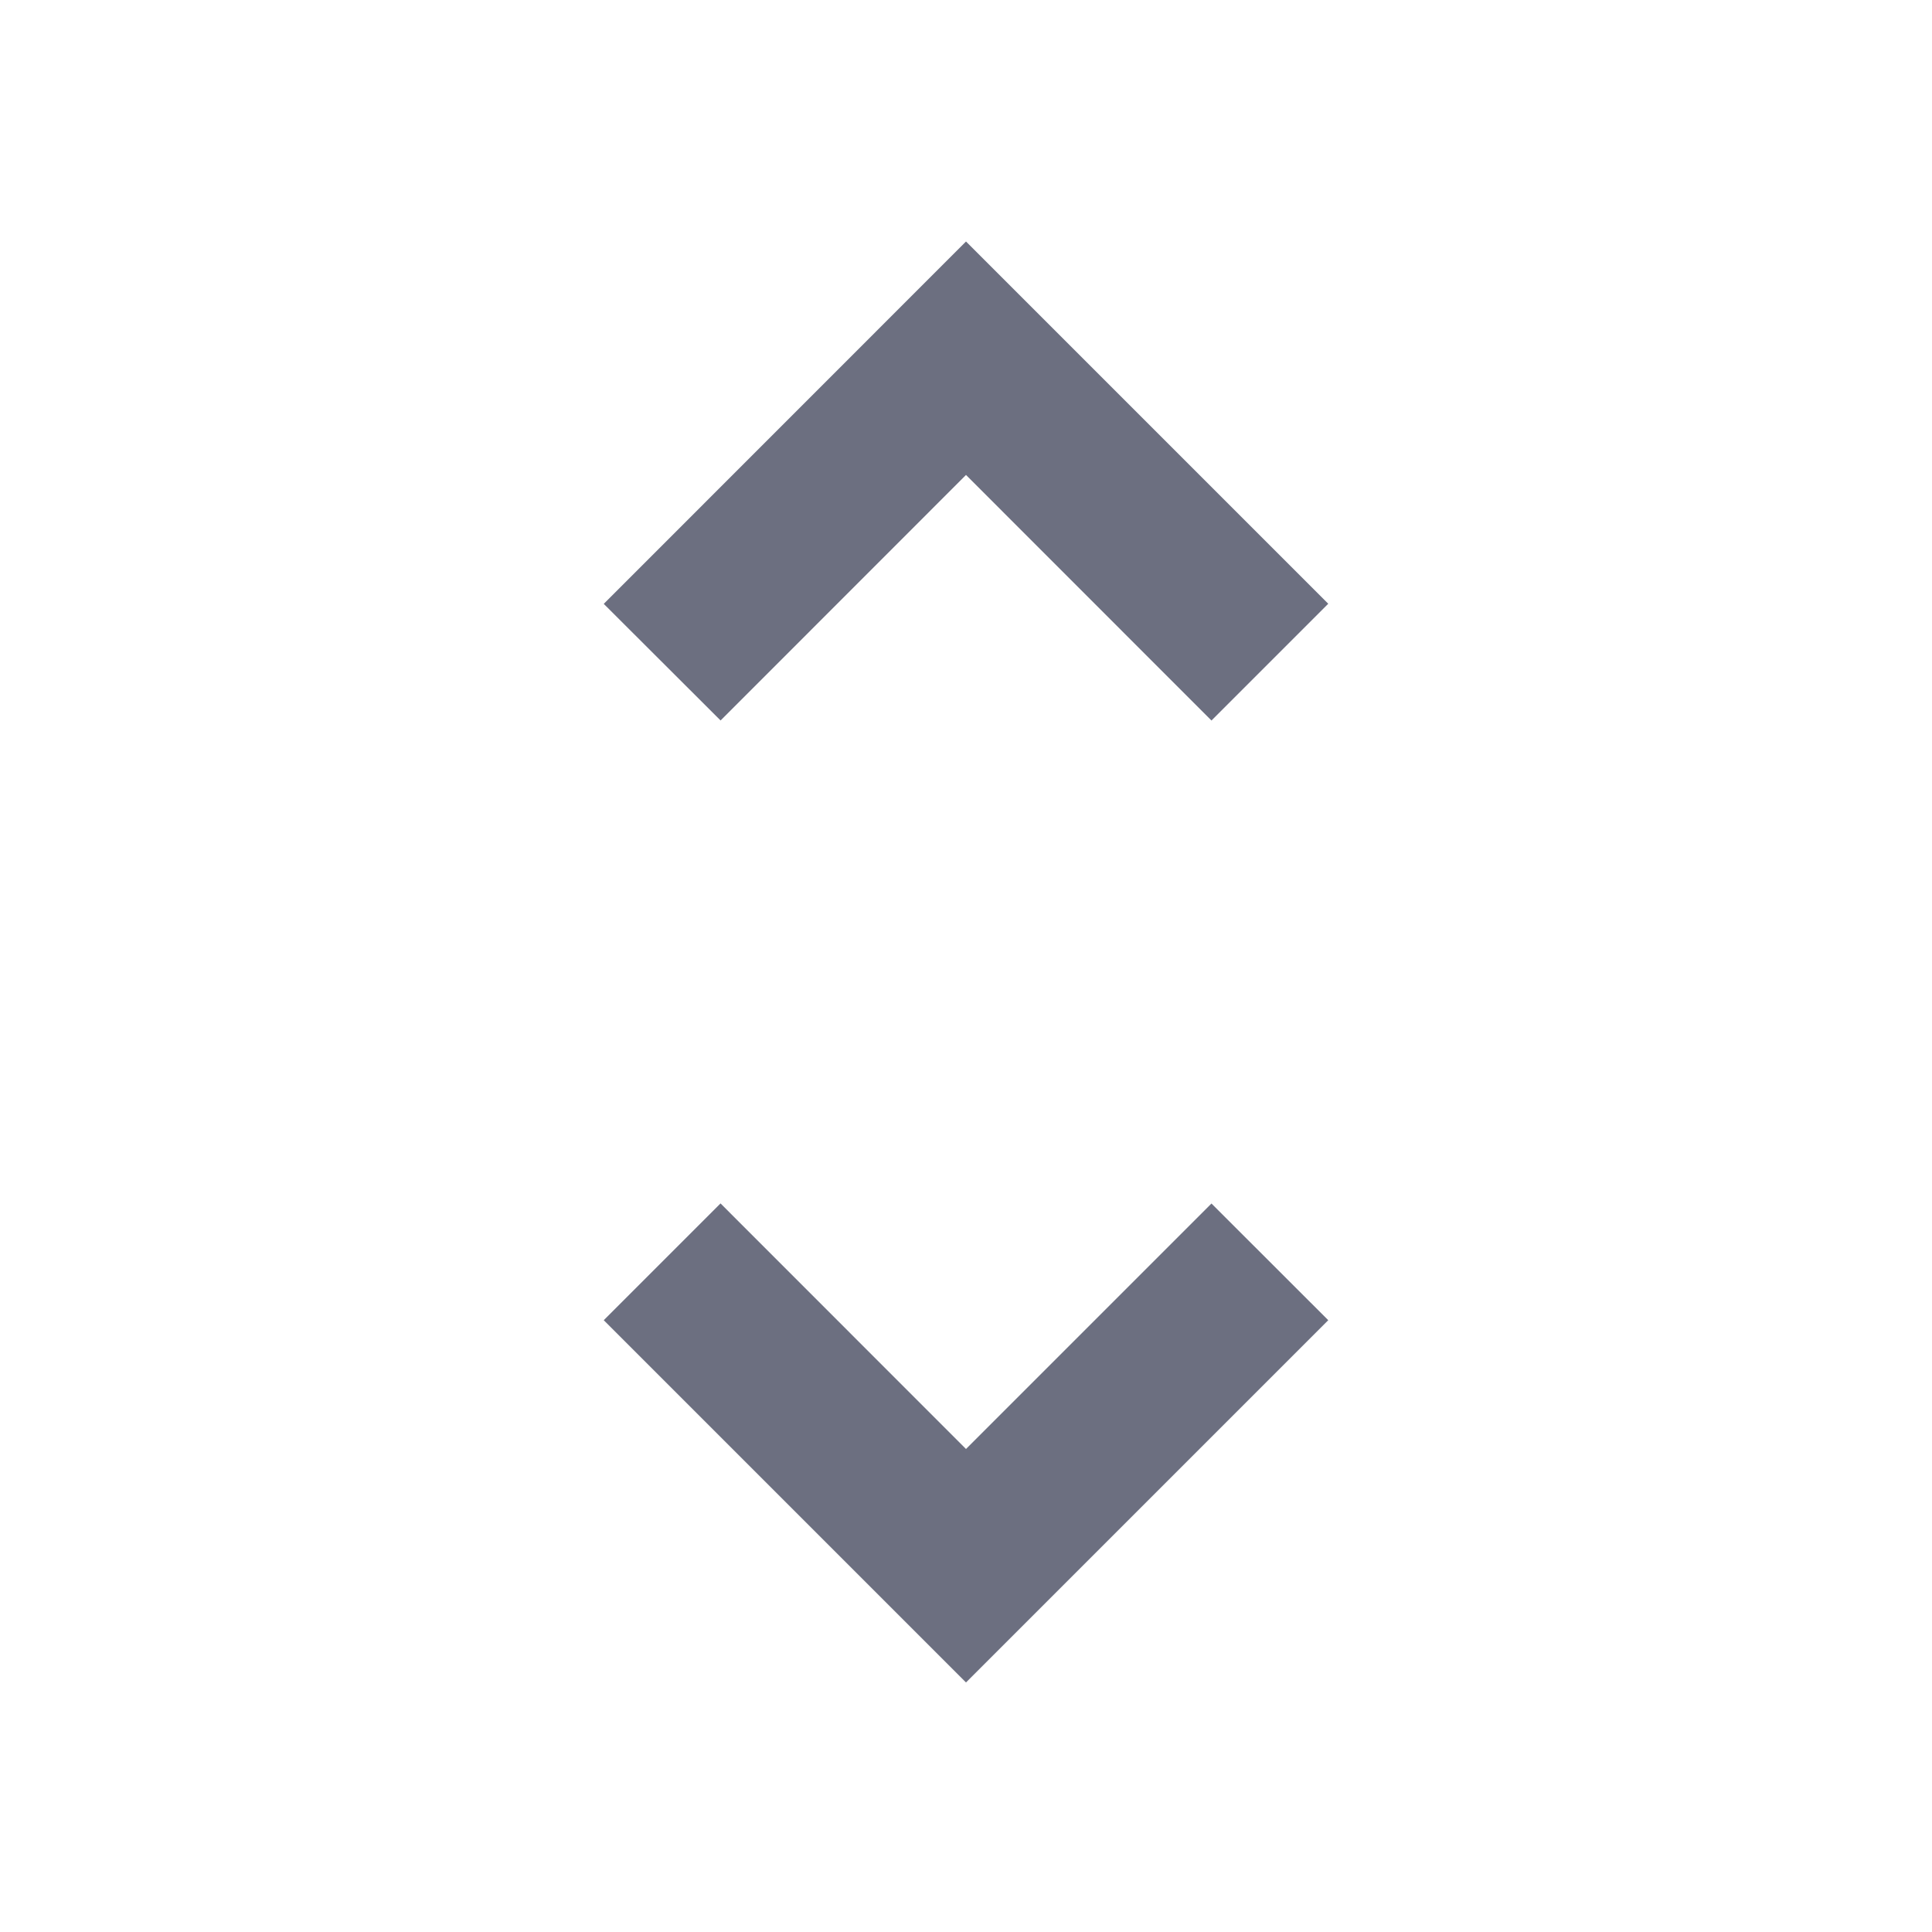 <svg xmlns="http://www.w3.org/2000/svg" width="18" height="18" fill="none" viewBox="0 0 18 18">
  <path fill="#6C6F80" d="M9 15.675 5.625 12.3l1.088-1.088L9 13.5l2.287-2.287 1.088 1.087L9 15.675ZM6.713 6.712 5.625 5.626 9 2.25l3.375 3.375-1.088 1.088L9 4.425 6.713 6.713Z"/>
</svg>
